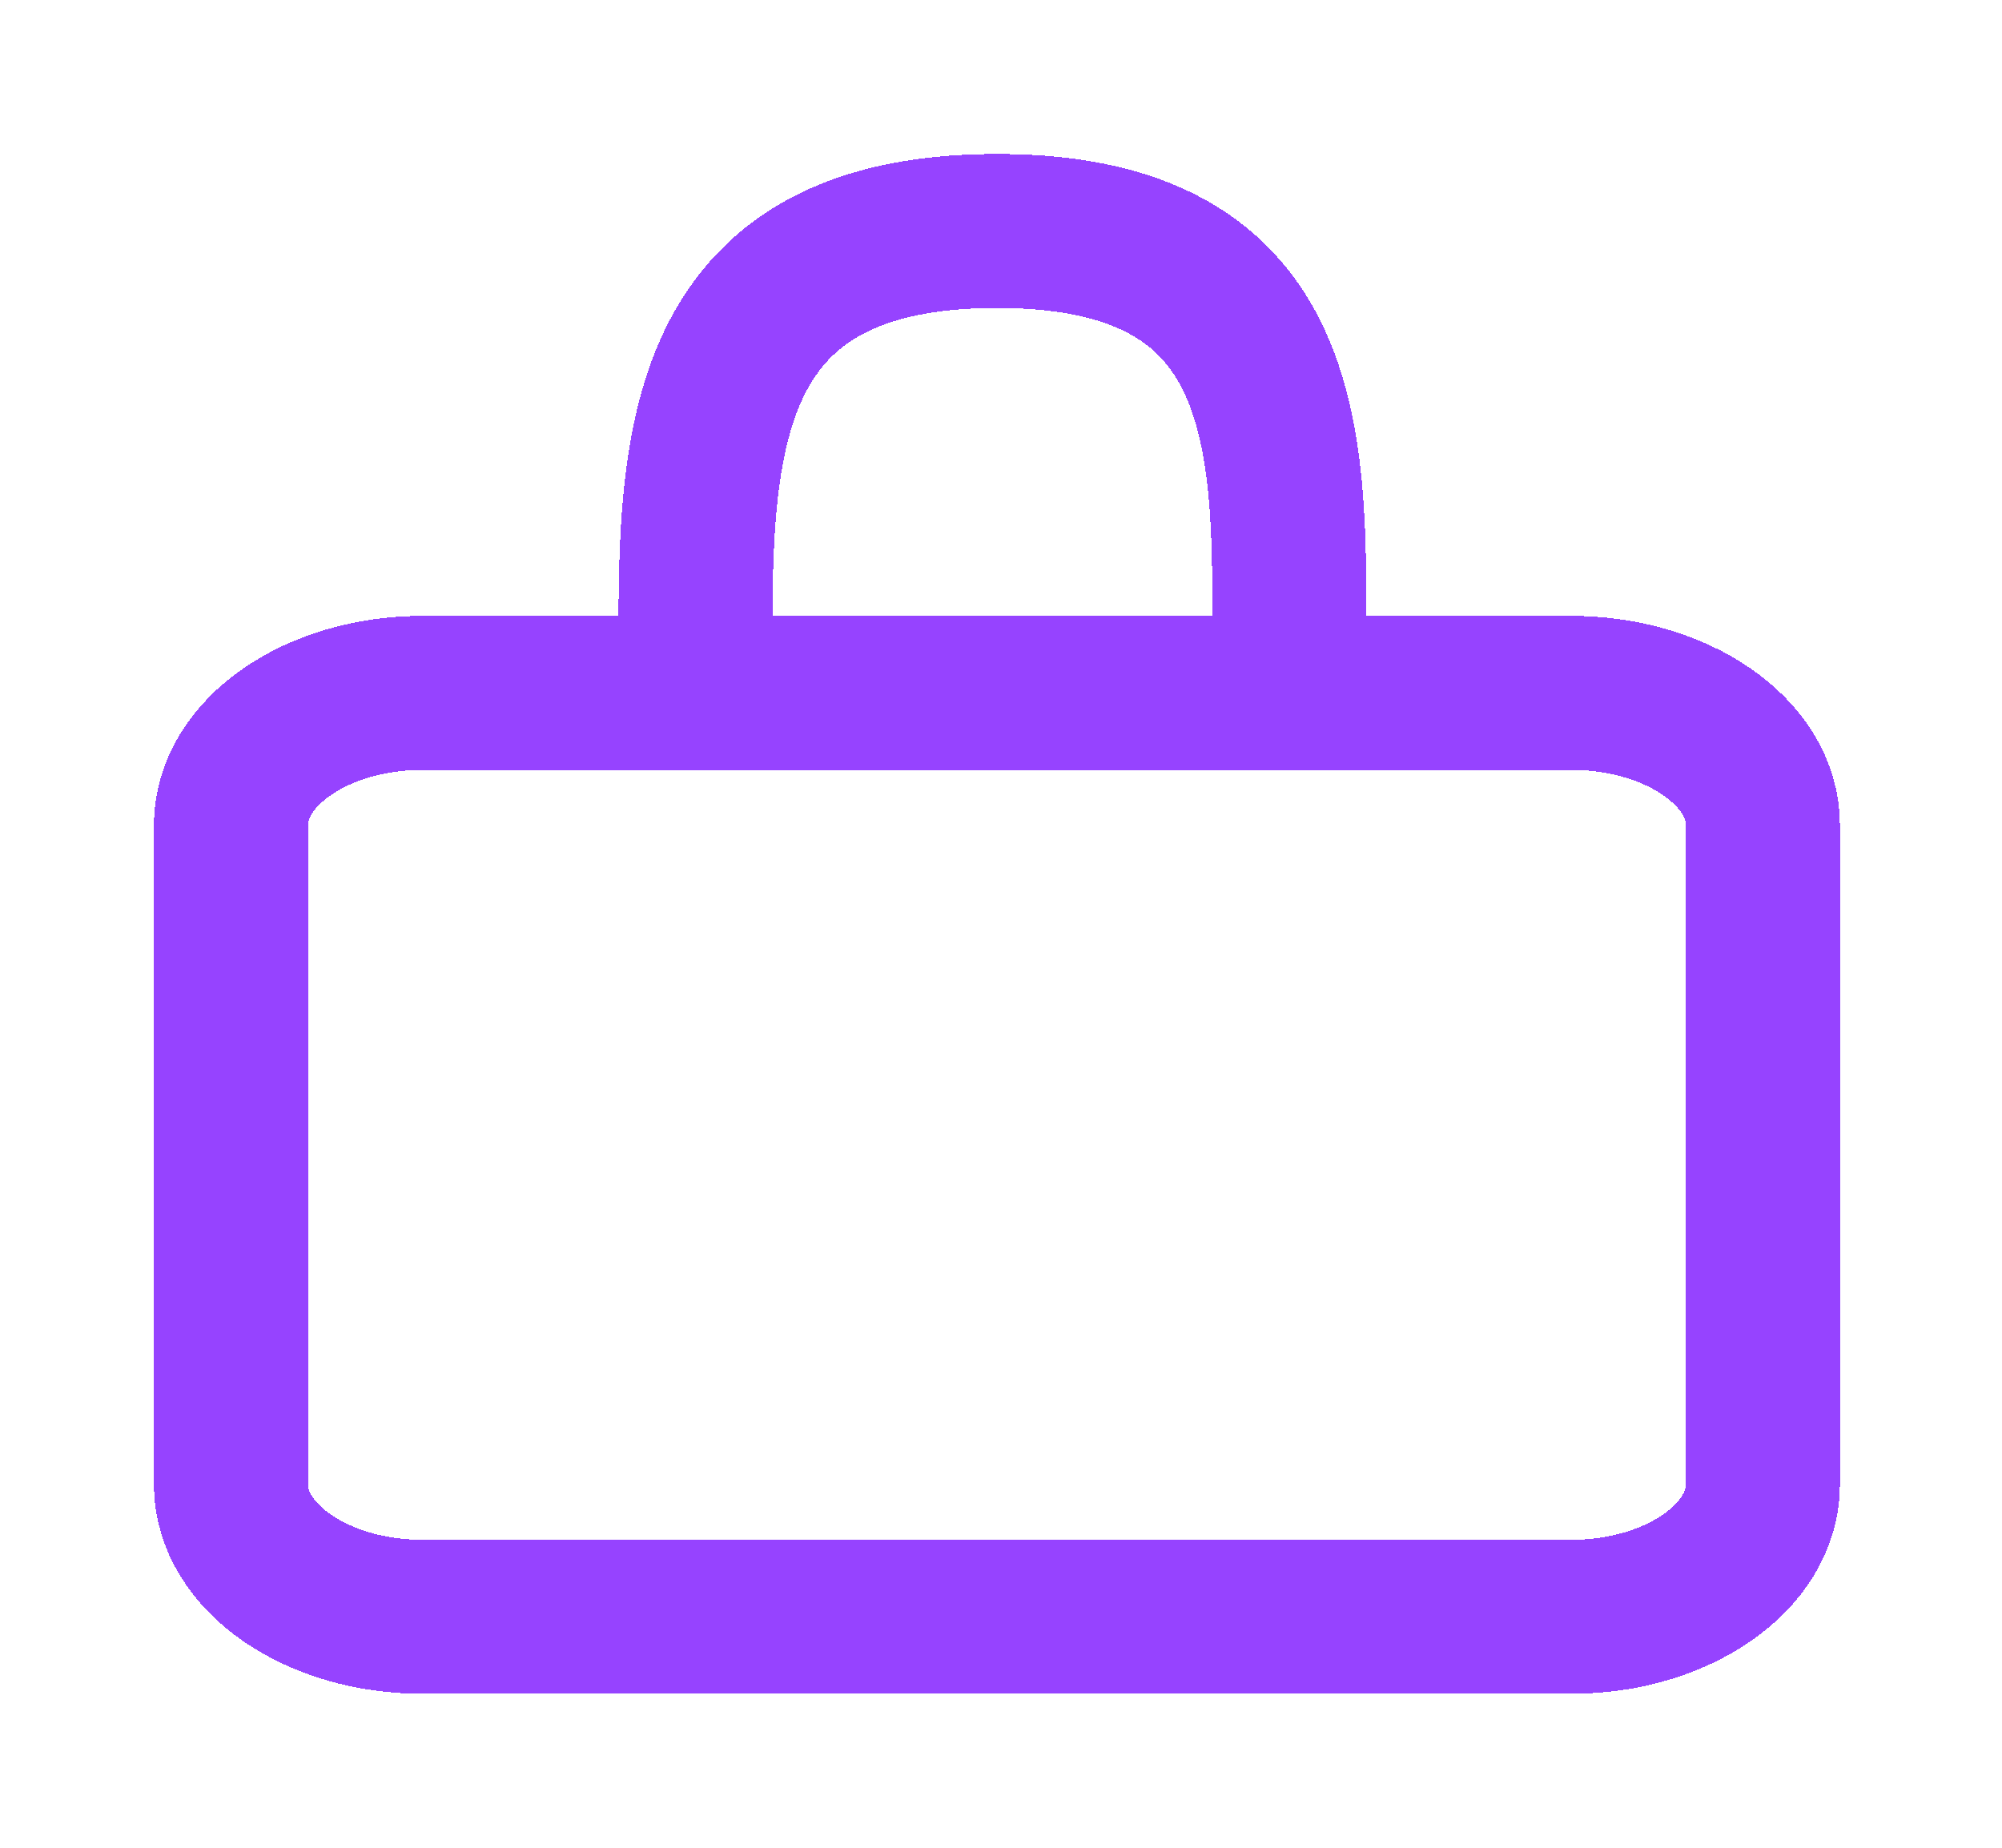 <svg width="52" height="48" viewBox="0 0 52 48" fill="none" xmlns="http://www.w3.org/2000/svg">
<g filter="url(#filter0_d_165_18)">
<path d="M10.974 14H18.068C18.068 8.302 17.629 2 25.895 2C34.16 2 33.474 8.302 33.474 14H40.816M10.974 14C8.238 14 6 15.543 6 17.429V34.571C6 36.457 8.238 38 10.974 38H40.816C43.551 38 45.789 36.457 45.789 34.571V17.429C45.789 15.543 43.551 14 40.816 14M10.974 14H40.816" stroke="#9643FF" stroke-width="4" stroke-linecap="round" shape-rendering="crispEdges"/>
</g>
<defs>
<filter id="filter0_d_165_18" x="0" y="0" width="51.79" height="48" filterUnits="userSpaceOnUse" color-interpolation-filters="sRGB">
<feFlood flood-opacity="0" result="BackgroundImageFix"/>
<feColorMatrix in="SourceAlpha" type="matrix" values="0 0 0 0 0 0 0 0 0 0 0 0 0 0 0 0 0 0 127 0" result="hardAlpha"/>
<feOffset dy="4"/>
<feGaussianBlur stdDeviation="2"/>
<feComposite in2="hardAlpha" operator="out"/>
<feColorMatrix type="matrix" values="0 0 0 0 0 0 0 0 0 0 0 0 0 0 0 0 0 0 0.25 0"/>
<feBlend mode="normal" in2="BackgroundImageFix" result="effect1_dropShadow_165_18"/>
<feBlend mode="normal" in="SourceGraphic" in2="effect1_dropShadow_165_18" result="shape"/>
</filter>
</defs>
</svg>
